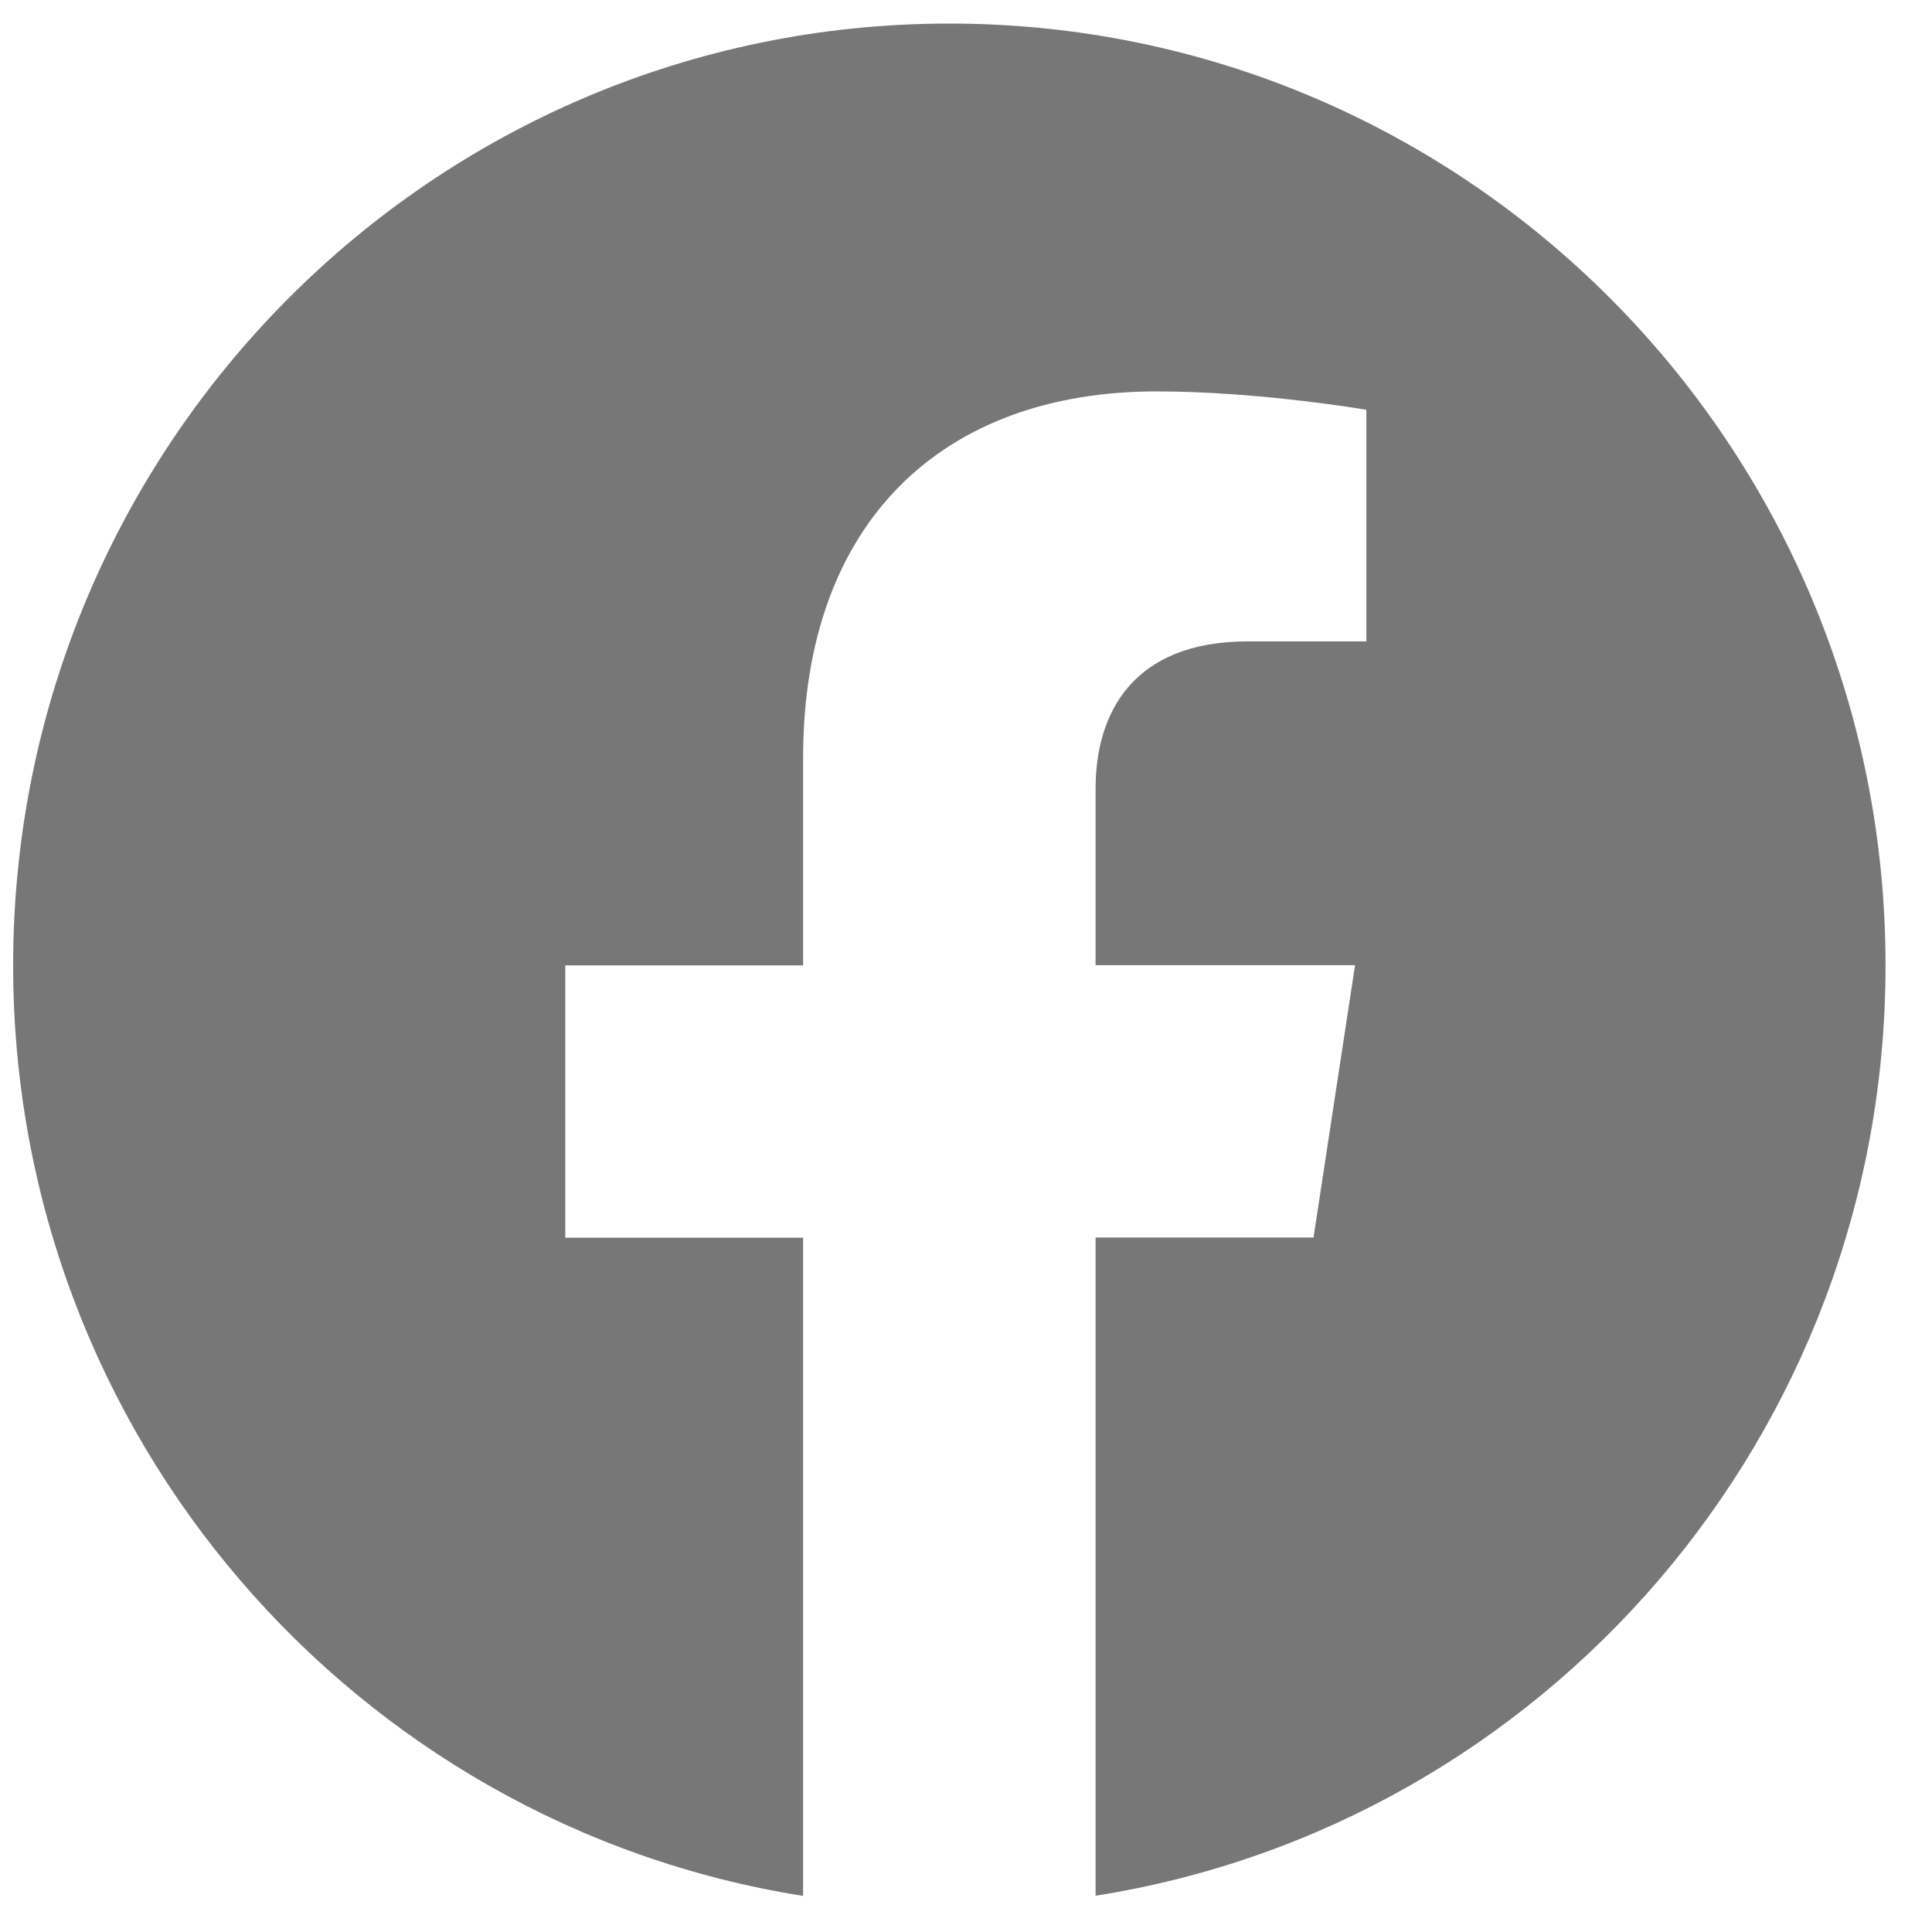 <svg width="41" height="41" viewBox="0 0 41 41" fill="none" xmlns="http://www.w3.org/2000/svg">
<path d="M20.146 0.5C9.175 0.5 0.279 9.449 0.279 20.487C0.279 30.462 7.543 38.729 17.043 40.234V26.266H11.996V20.487H17.043V16.084C17.043 11.07 20.009 8.306 24.545 8.306C26.719 8.306 28.996 8.696 28.996 8.696V13.611H26.485C24.021 13.611 23.25 15.154 23.25 16.735V20.483H28.756L27.875 26.262H23.25V40.23C32.749 38.733 40.014 30.464 40.014 20.487C40.014 9.449 31.118 0.5 20.146 0.5Z" fill="#777777"/>
</svg>
